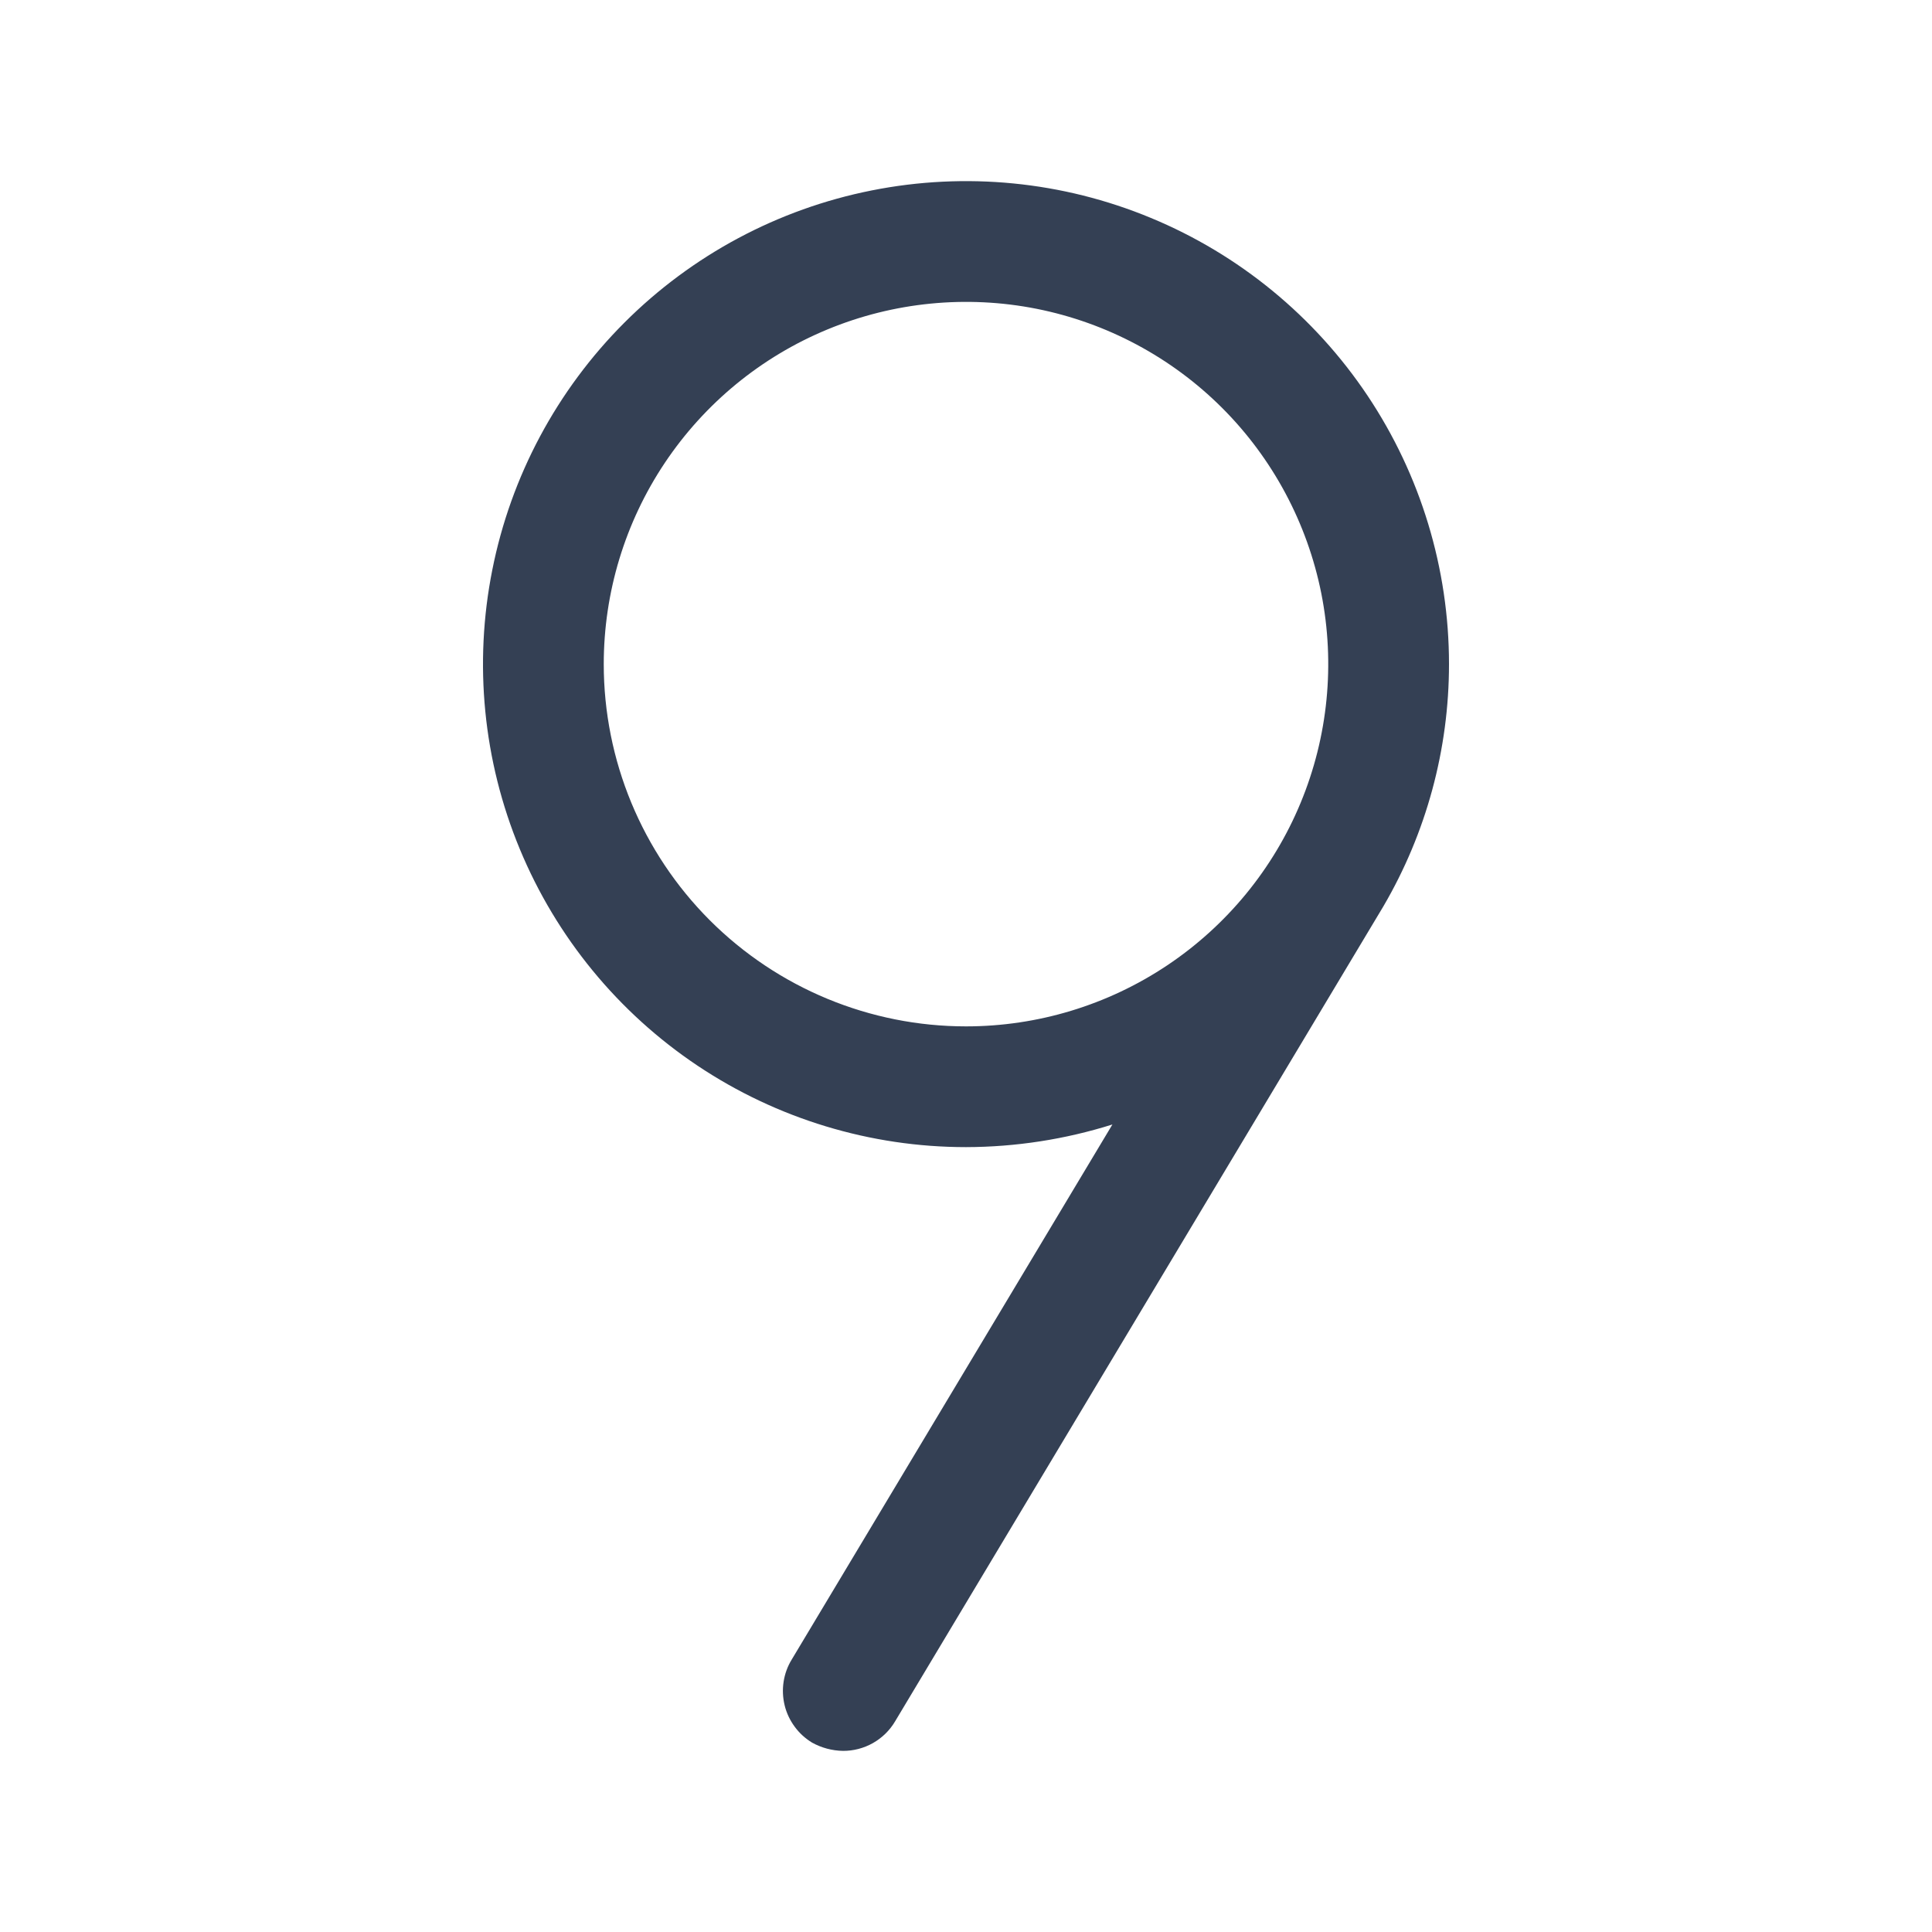 <svg width="32" height="32" viewBox="0 0 32 32" fill="none" xmlns="http://www.w3.org/2000/svg">
<path d="M24 11C24 9.418 23.531 7.871 22.652 6.555C21.773 5.24 20.523 4.214 19.061 3.609C17.6 3.003 15.991 2.845 14.439 3.154C12.887 3.462 11.462 4.224 10.343 5.343C9.224 6.462 8.462 7.887 8.154 9.439C7.845 10.991 8.003 12.6 8.609 14.062C9.214 15.523 10.24 16.773 11.555 17.652C12.871 18.531 14.418 19 16 19C16.823 18.998 17.64 18.872 18.425 18.625L13.113 27.488C13.044 27.6 12.999 27.725 12.979 27.855C12.959 27.985 12.965 28.117 12.996 28.245C13.027 28.373 13.084 28.493 13.162 28.599C13.239 28.705 13.337 28.794 13.45 28.863C13.607 28.95 13.783 28.997 13.963 29C14.136 29.001 14.307 28.956 14.458 28.871C14.61 28.785 14.736 28.662 14.825 28.512L22.913 15.012C23.625 13.795 24 12.41 24 11ZM10 11C10 9.813 10.352 8.653 11.011 7.667C11.671 6.68 12.607 5.911 13.704 5.457C14.8 5.003 16.007 4.884 17.171 5.115C18.334 5.347 19.404 5.918 20.243 6.757C21.082 7.596 21.653 8.666 21.885 9.829C22.116 10.993 21.997 12.2 21.543 13.296C21.089 14.393 20.32 15.329 19.333 15.989C18.347 16.648 17.187 17 16 17C14.409 17 12.883 16.368 11.757 15.243C10.632 14.117 10 12.591 10 11Z" fill="#344054"/>
</svg>
